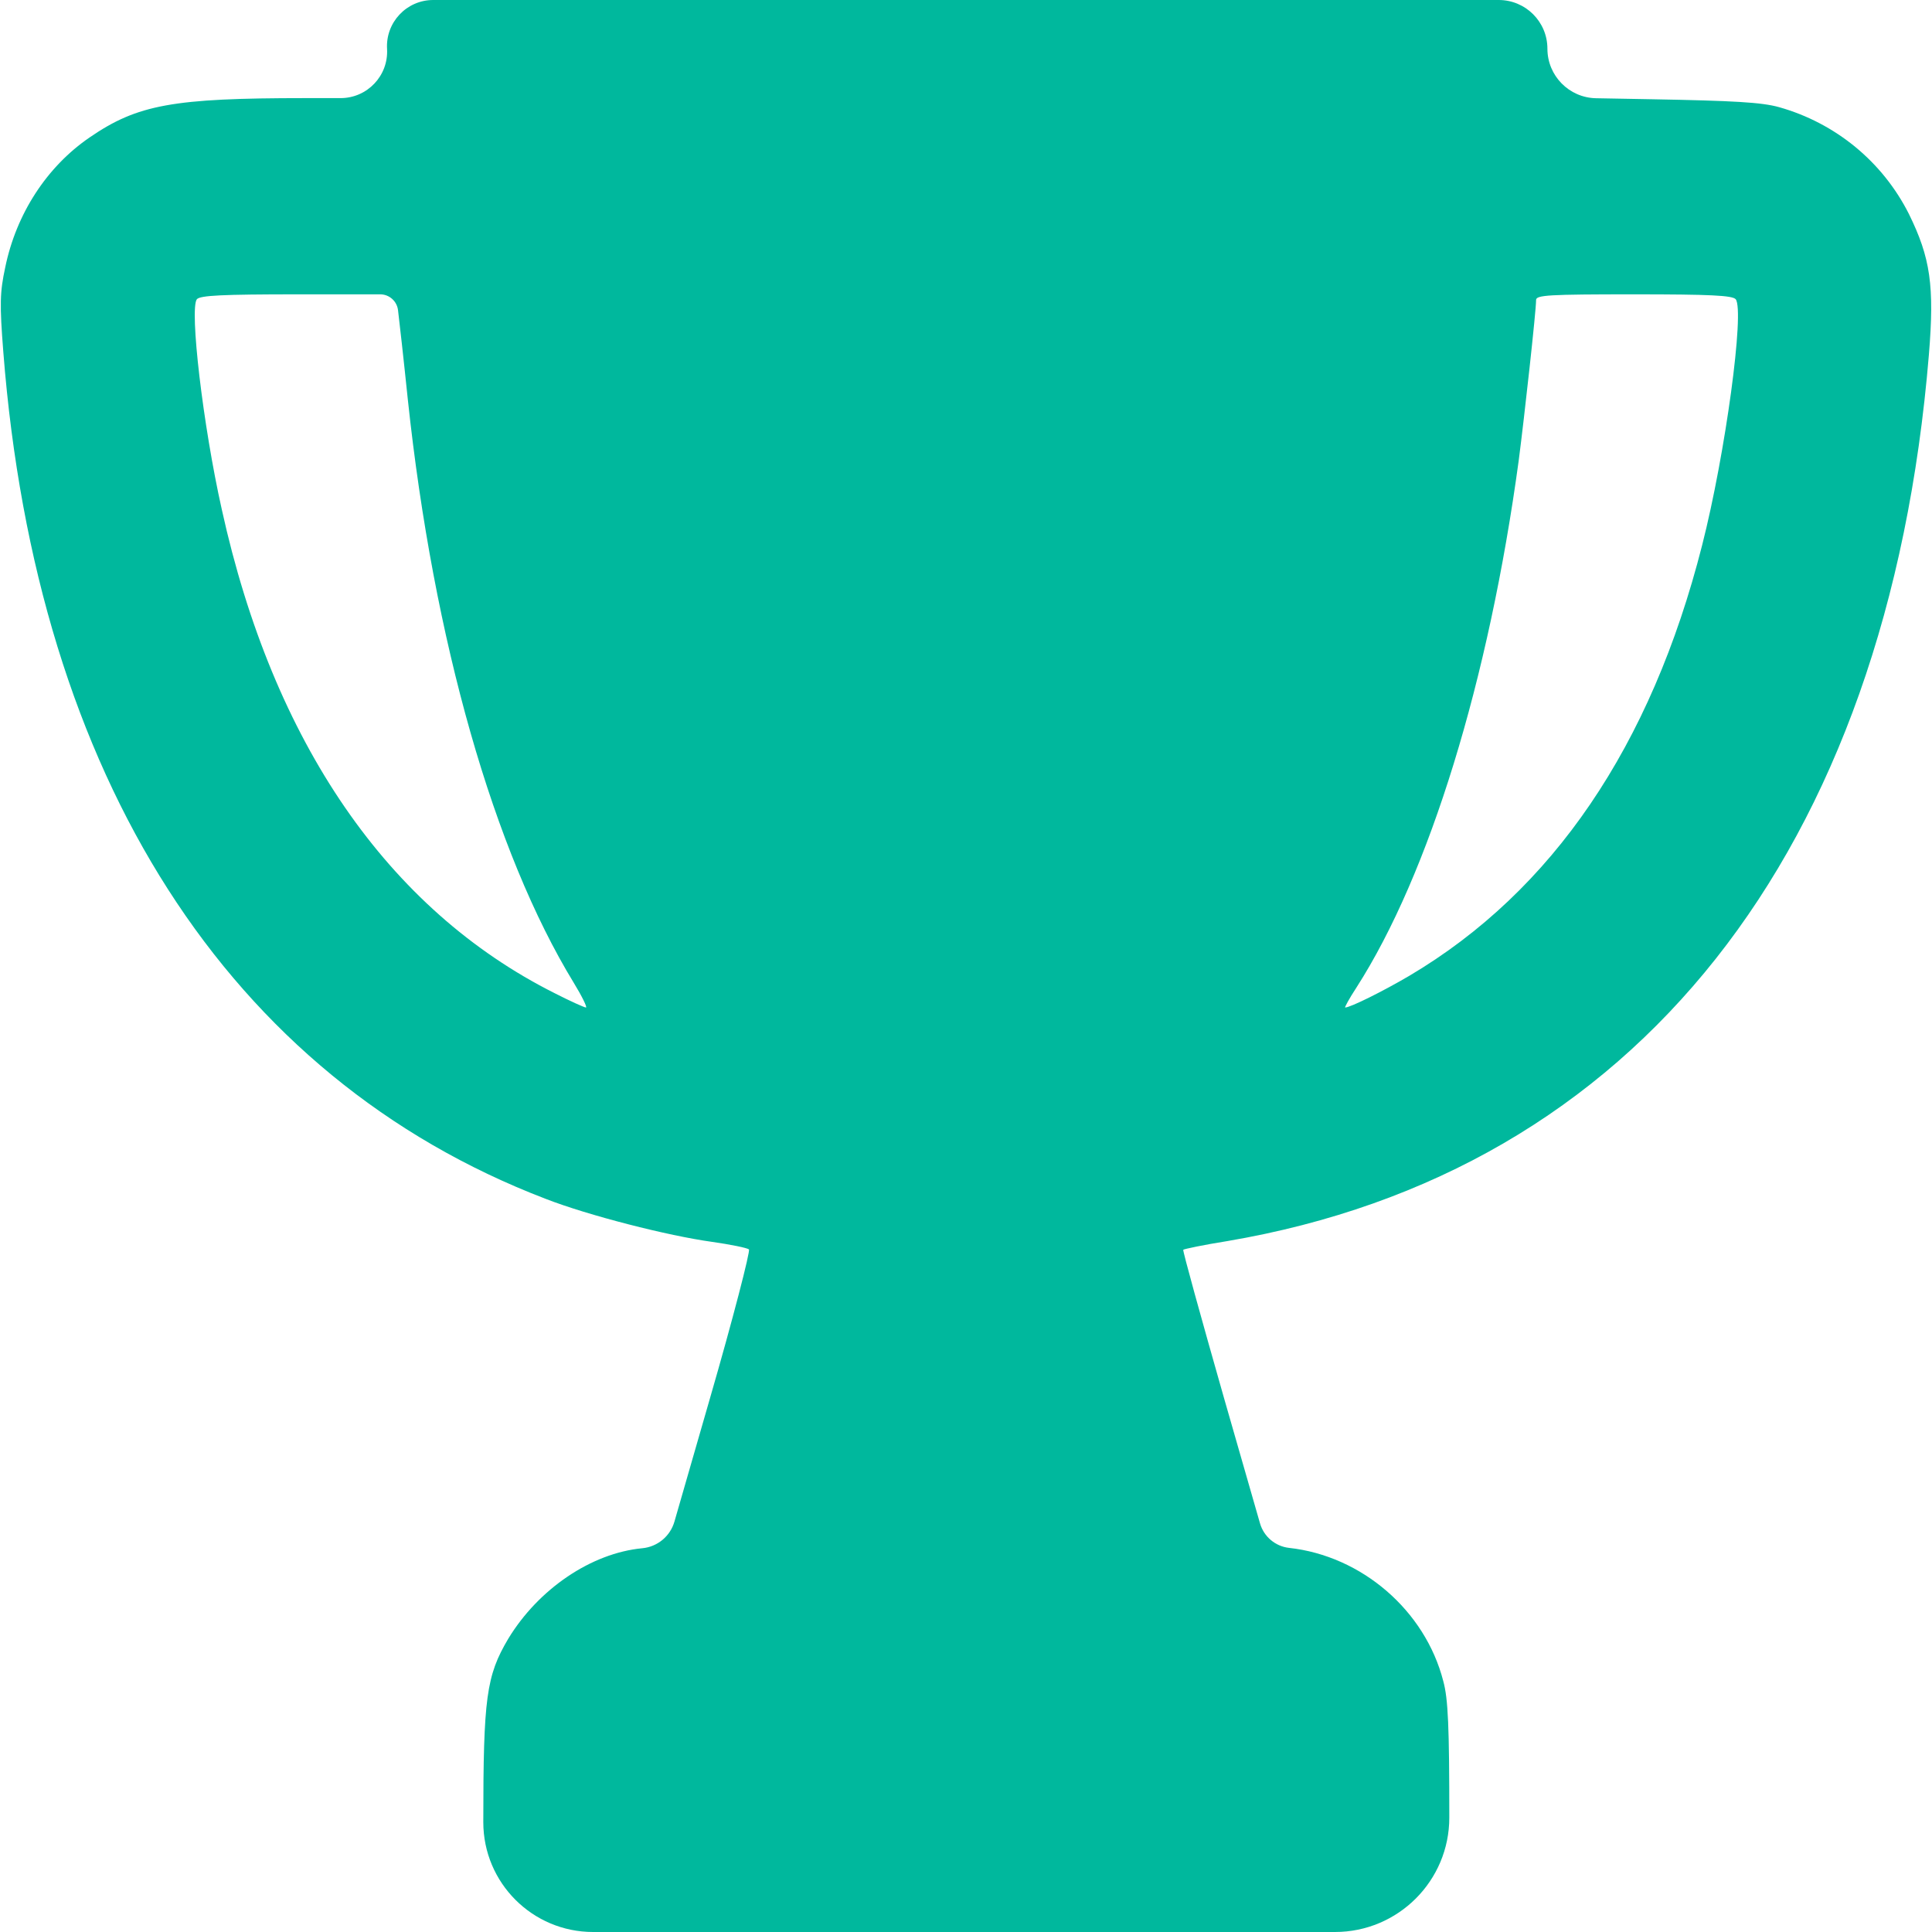 <svg width="64" height="64" viewBox="0 0 64 64" fill="none" xmlns="http://www.w3.org/2000/svg">
<g id="Frame 45">
<path id="Vector" d="M12.822 1.625C12.87 2.508 12.167 3.25 11.282 3.25H10.11C5.735 3.25 4.56 3.462 2.972 4.55C1.547 5.525 0.535 7.088 0.172 8.863C-0.003 9.675 -0.015 10.075 0.11 11.662C1.21 25.75 7.572 35.688 18.072 39.712C19.485 40.263 22.135 40.938 23.585 41.138C24.197 41.225 24.747 41.337 24.81 41.388C24.86 41.438 24.285 43.675 23.51 46.35L22.342 50.404C22.202 50.892 21.777 51.242 21.272 51.288C19.585 51.45 17.835 52.638 16.835 54.288C16.11 55.513 16.01 56.237 16.01 60.362C16.01 62.371 17.638 64 19.647 64H32.01H44.222C46.314 64 48.01 62.304 48.01 60.212C48.01 57.2 47.972 56.275 47.81 55.688C47.21 53.35 45.11 51.538 42.697 51.275C42.243 51.222 41.865 50.901 41.739 50.462L40.547 46.312C39.785 43.638 39.172 41.425 39.197 41.4C39.222 41.375 39.872 41.237 40.66 41.112C54.185 38.812 62.535 28.25 63.897 11.75C64.085 9.463 63.947 8.537 63.235 7.088C62.36 5.35 60.797 4.075 58.935 3.55C58.36 3.388 57.41 3.337 54.735 3.288L52.872 3.254C51.977 3.238 51.26 2.508 51.26 1.613C51.26 0.722 50.538 0 49.647 0H31.997H14.35C13.468 0 12.768 0.744 12.822 1.625ZM13.185 10.275C13.222 10.575 13.372 11.9 13.51 13.238C14.36 21.212 16.36 28.225 19.01 32.562C19.285 33.013 19.46 33.375 19.41 33.375C19.36 33.375 18.885 33.163 18.372 32.9C12.847 30.125 9.047 24.6 7.347 16.875C6.722 14.088 6.272 10.225 6.522 9.912C6.635 9.787 7.347 9.75 9.897 9.75H12.594C12.895 9.75 13.149 9.976 13.185 10.275ZM57.497 9.912C57.797 10.287 57.16 15.025 56.385 18.062C54.697 24.712 51.435 29.512 46.685 32.325C45.835 32.825 44.735 33.375 44.56 33.375C44.535 33.375 44.697 33.075 44.935 32.712C47.347 28.95 49.322 22.525 50.31 15.25C50.497 13.812 50.885 10.3 50.885 9.938C50.885 9.775 51.297 9.75 54.122 9.75C56.66 9.75 57.385 9.787 57.497 9.912Z" fill="#00B89D"/>
</g>
</svg>
